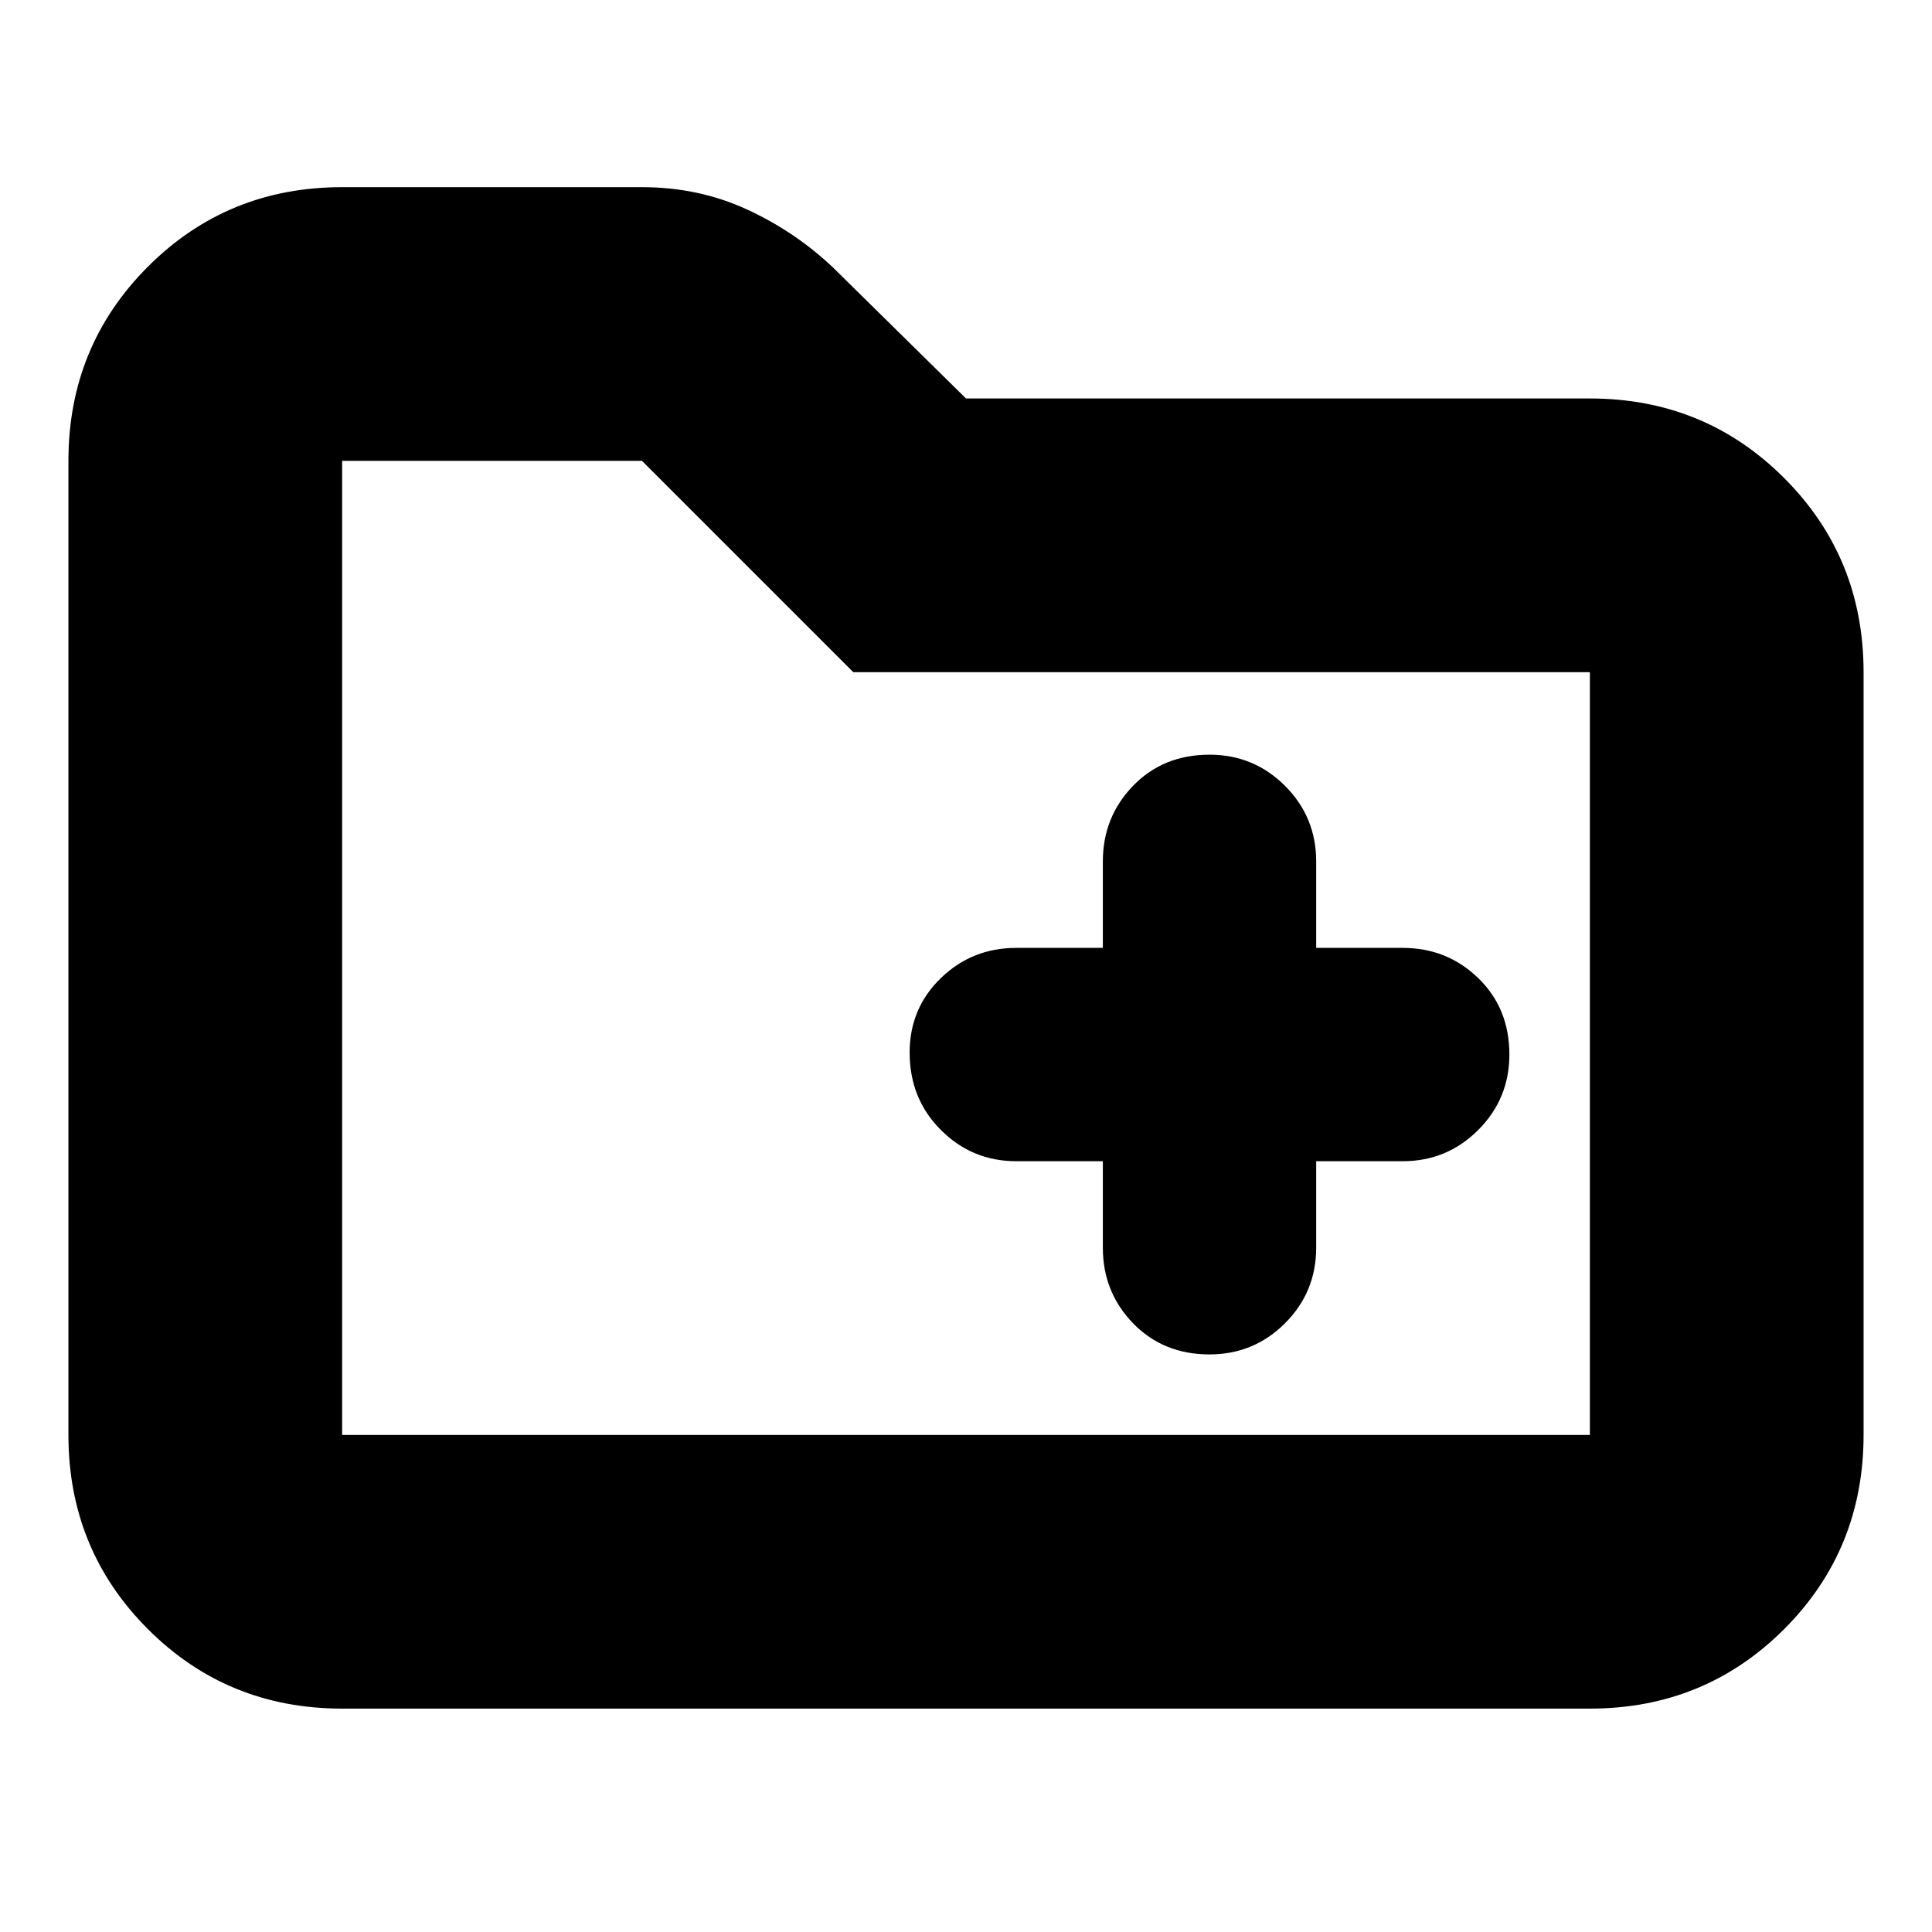 <svg xmlns="http://www.w3.org/2000/svg" height="24" width="24"><path d="M15.025 16.825Q15.575 16.825 15.963 16.438Q16.35 16.05 16.35 15.5V14.425H17.425Q17.975 14.425 18.363 14.037Q18.75 13.65 18.75 13.1Q18.75 12.525 18.363 12.15Q17.975 11.775 17.425 11.775H16.35V10.7Q16.35 10.15 15.963 9.762Q15.575 9.375 15.025 9.375Q14.45 9.375 14.075 9.762Q13.7 10.15 13.7 10.7V11.775H12.625Q12.075 11.775 11.688 12.15Q11.3 12.525 11.3 13.075Q11.3 13.65 11.688 14.037Q12.075 14.425 12.625 14.425H13.7V15.5Q13.7 16.05 14.075 16.438Q14.45 16.825 15.025 16.825ZM4.25 21.225Q2.825 21.225 1.838 20.238Q0.85 19.25 0.85 17.825V5.725Q0.85 4.3 1.838 3.312Q2.825 2.325 4.25 2.325H7.975Q8.675 2.325 9.275 2.6Q9.875 2.875 10.35 3.325L12 4.95H19.75Q21.175 4.95 22.163 5.938Q23.15 6.925 23.15 8.35V17.825Q23.15 19.25 22.163 20.238Q21.175 21.225 19.75 21.225ZM4.25 5.725V17.825Q4.25 17.825 4.25 17.825Q4.25 17.825 4.25 17.825H19.75Q19.75 17.825 19.75 17.825Q19.75 17.825 19.75 17.825V8.35Q19.75 8.35 19.75 8.35Q19.75 8.35 19.75 8.35H10.6L7.975 5.725H4.25Q4.25 5.725 4.25 5.725Q4.25 5.725 4.25 5.725ZM4.25 5.725Q4.25 5.725 4.25 5.725Q4.25 5.725 4.25 5.725V8.35Q4.25 8.35 4.25 8.35Q4.25 8.35 4.25 8.35V17.825Q4.25 17.825 4.25 17.825Q4.25 17.825 4.25 17.825Q4.25 17.825 4.25 17.825Q4.25 17.825 4.25 17.825Z"/></svg>